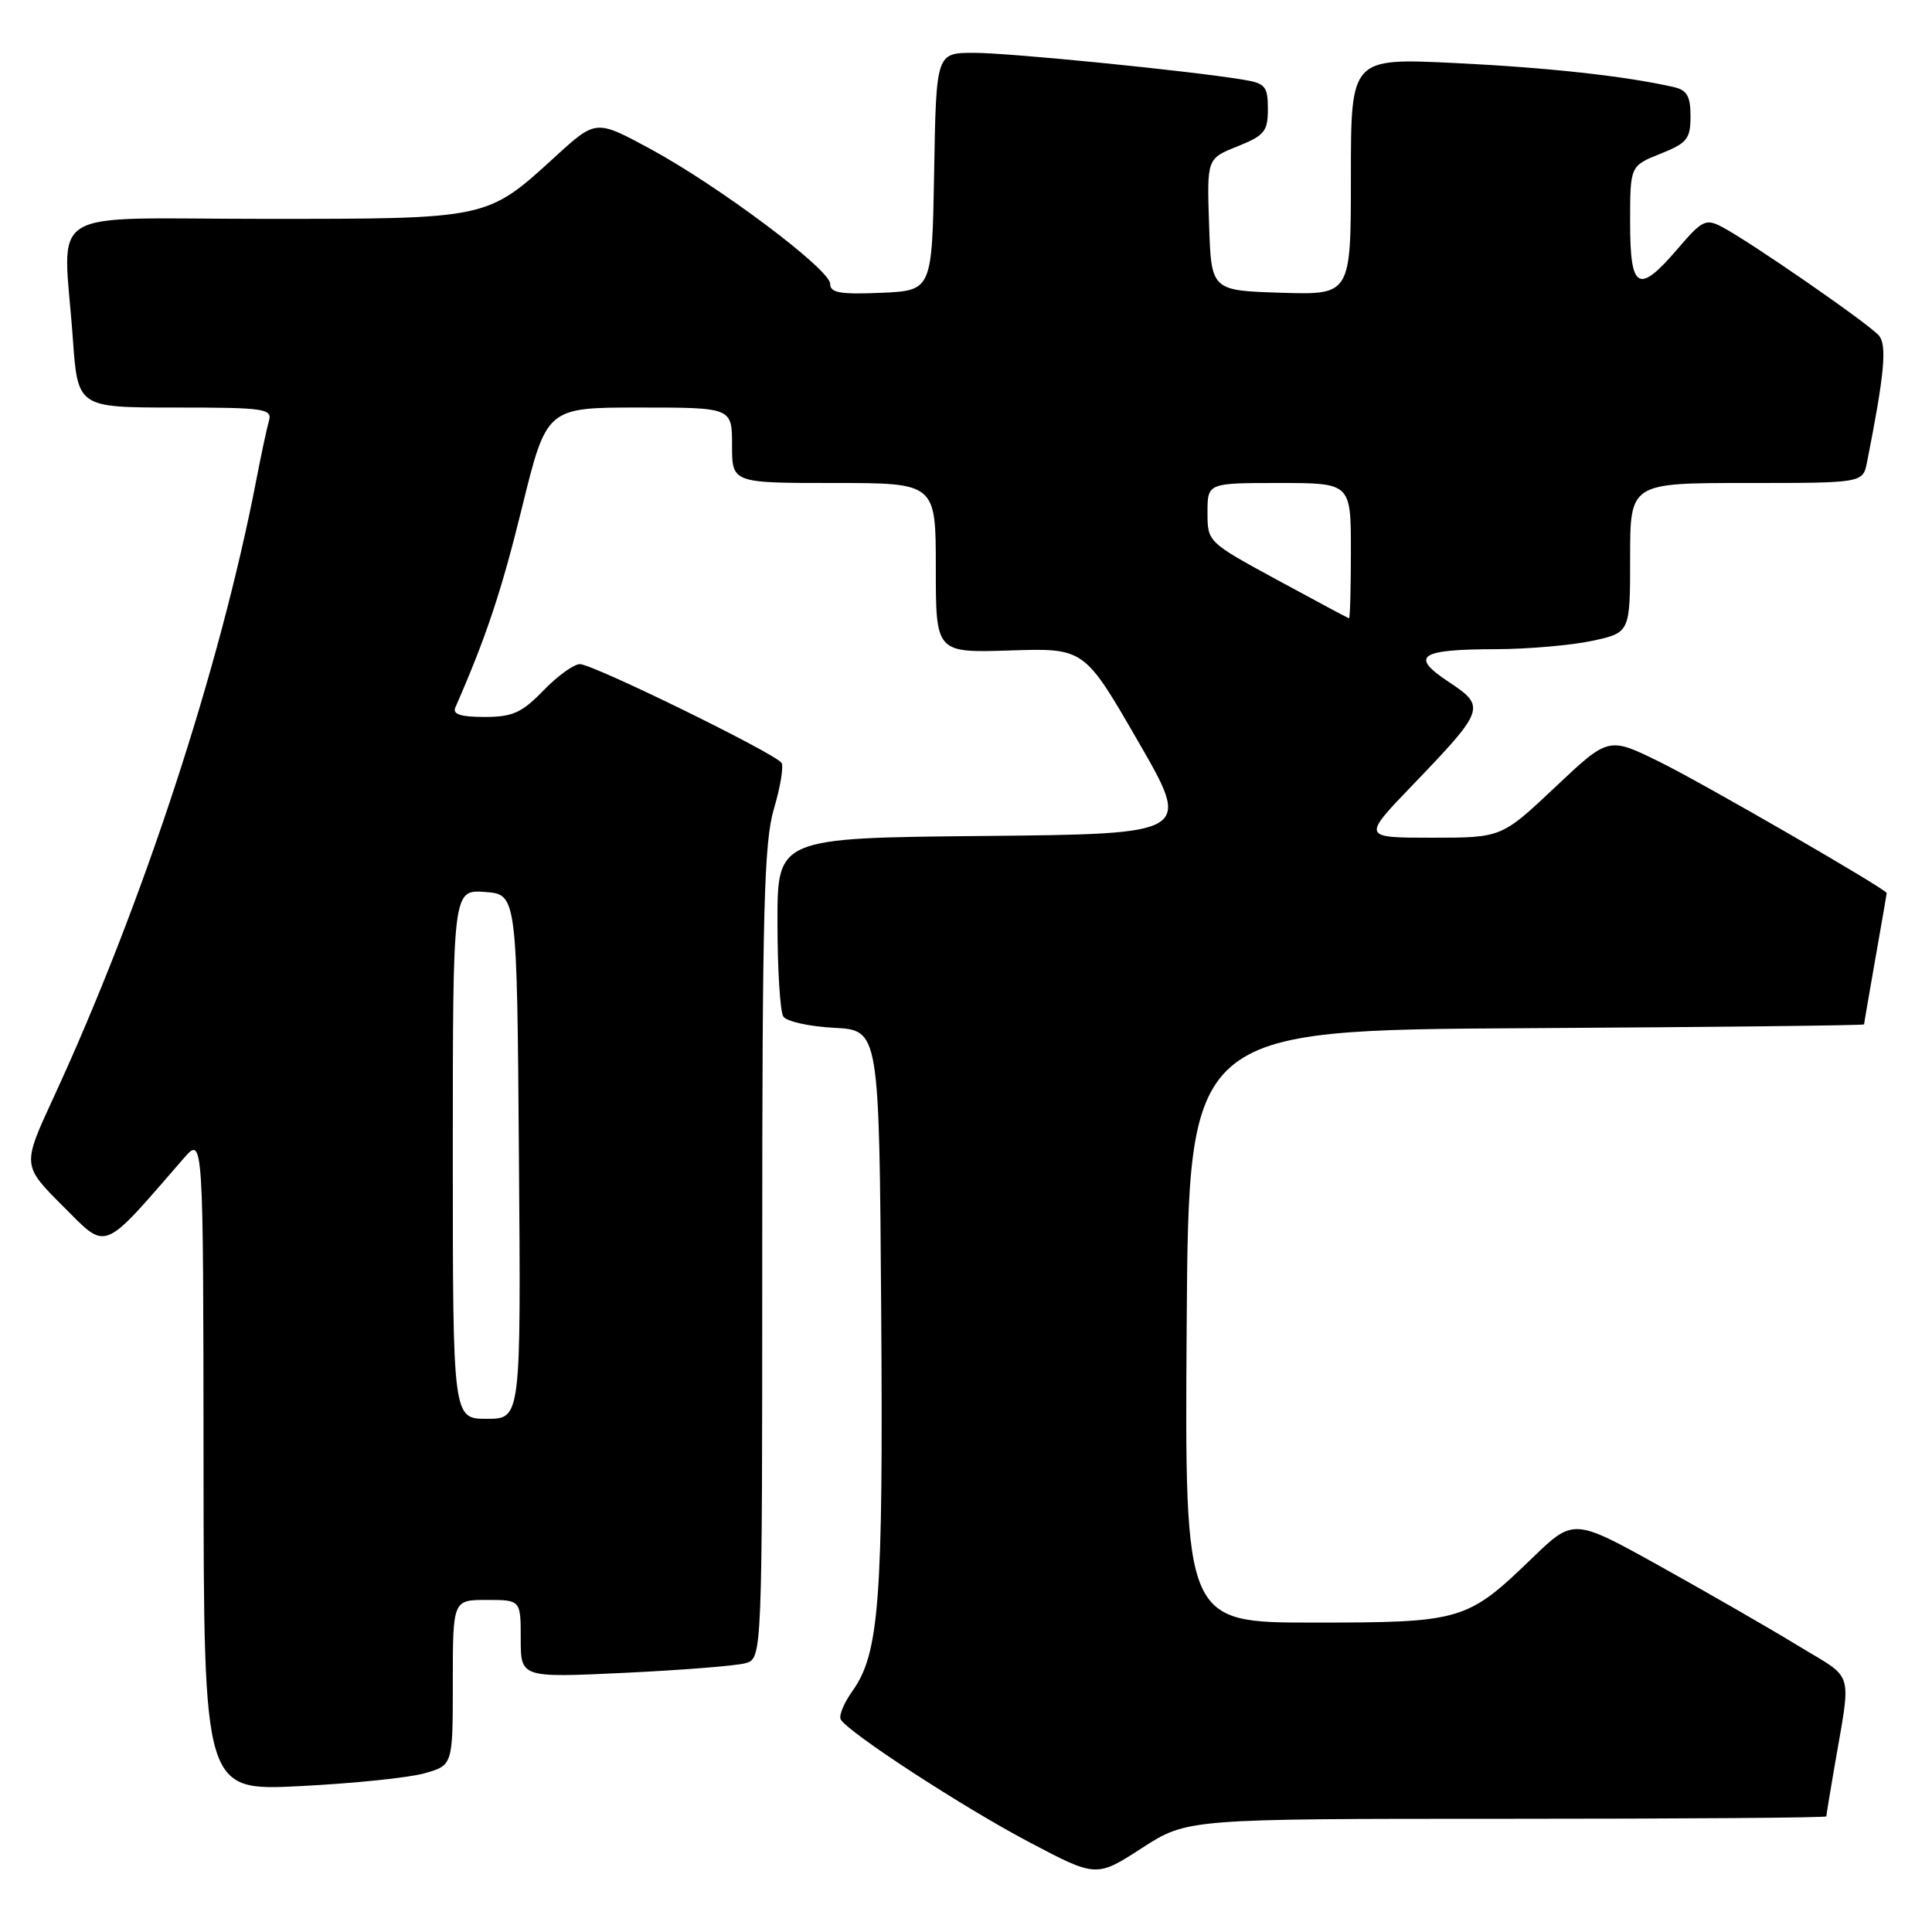<?xml version="1.0" encoding="UTF-8" standalone="no"?>
<!DOCTYPE svg PUBLIC "-//W3C//DTD SVG 1.1//EN" "http://www.w3.org/Graphics/SVG/1.1/DTD/svg11.dtd" >
<svg xmlns="http://www.w3.org/2000/svg" xmlns:xlink="http://www.w3.org/1999/xlink" version="1.1" viewBox="0 0 256 256">
 <g >
 <path fill="currentColor"
d=" M 199.66 241.00 C 222.94 241.00 242.00 240.86 242.00 240.68 C 242.00 240.51 242.46 237.70 243.02 234.43 C 245.33 220.92 245.84 222.69 238.28 218.08 C 234.55 215.80 226.32 211.07 220.00 207.55 C 208.50 201.16 208.50 201.16 203.00 206.48 C 194.39 214.79 193.68 215.00 174.04 215.00 C 156.98 215.00 156.98 215.00 157.24 175.75 C 157.50 136.50 157.50 136.50 202.25 136.24 C 226.86 136.10 247.00 135.87 247.00 135.74 C 247.00 135.61 247.68 131.68 248.50 127.00 C 249.32 122.33 250.00 118.43 250.00 118.34 C 250.00 117.84 225.47 103.67 219.82 100.91 C 213.13 97.63 213.13 97.63 206.05 104.32 C 198.96 111.00 198.96 111.00 189.72 111.00 C 180.47 111.00 180.47 111.00 187.20 104.00 C 196.78 94.03 196.92 93.64 191.97 90.36 C 186.77 86.92 188.04 86.04 198.20 86.02 C 202.44 86.01 208.17 85.51 210.95 84.92 C 216.00 83.83 216.00 83.83 216.00 73.92 C 216.00 64.00 216.00 64.00 231.42 64.00 C 246.84 64.00 246.84 64.00 247.39 61.25 C 249.68 49.69 250.06 45.77 248.98 44.48 C 247.75 42.99 231.93 32.04 228.16 30.06 C 226.03 28.94 225.53 29.19 222.34 32.92 C 217.10 39.04 216.00 38.45 216.00 29.49 C 216.00 21.98 216.00 21.98 220.00 20.38 C 223.56 18.96 224.00 18.41 224.00 15.41 C 224.00 12.73 223.54 11.93 221.75 11.53 C 215.31 10.07 205.08 8.95 192.75 8.35 C 179.00 7.69 179.00 7.69 179.00 23.38 C 179.00 39.08 179.00 39.08 169.75 38.79 C 160.50 38.50 160.50 38.50 160.21 29.76 C 159.92 21.01 159.92 21.01 163.96 19.40 C 167.55 17.96 168.00 17.41 168.00 14.44 C 168.00 11.44 167.66 11.04 164.75 10.56 C 157.46 9.36 133.76 7.00 129.07 7.00 C 124.05 7.00 124.05 7.00 123.78 22.75 C 123.50 38.50 123.50 38.50 116.75 38.80 C 111.33 39.03 110.00 38.80 110.00 37.61 C 110.00 35.70 95.19 24.60 86.06 19.67 C 78.96 15.84 78.96 15.84 73.57 20.76 C 64.49 29.06 64.78 29.00 35.10 29.00 C 5.25 29.00 8.39 27.04 9.65 44.85 C 10.30 54.00 10.30 54.00 23.22 54.00 C 35.04 54.00 36.09 54.15 35.64 55.75 C 35.36 56.71 34.62 60.20 33.98 63.50 C 29.16 88.57 18.84 119.99 7.08 145.46 C 2.94 154.42 2.94 154.42 8.34 159.82 C 14.29 165.76 13.37 166.12 24.33 153.50 C 26.94 150.50 26.94 150.50 26.97 193.90 C 27.00 237.31 27.00 237.31 39.75 236.67 C 46.76 236.32 54.19 235.56 56.25 234.97 C 60.00 233.91 60.00 233.91 60.00 222.95 C 60.00 212.00 60.00 212.00 64.50 212.00 C 69.00 212.00 69.00 212.00 69.00 217.16 C 69.00 222.31 69.00 222.31 82.75 221.66 C 90.31 221.30 97.51 220.73 98.75 220.39 C 101.00 219.77 101.00 219.77 101.00 166.06 C 101.00 120.54 101.24 111.57 102.55 107.16 C 103.40 104.30 103.85 101.57 103.56 101.09 C 102.80 99.87 78.58 88.00 76.84 88.00 C 76.04 88.00 73.87 89.57 72.00 91.50 C 69.13 94.46 67.92 95.00 64.20 95.00 C 61.04 95.00 59.94 94.64 60.33 93.75 C 64.40 84.48 66.43 78.39 69.17 67.25 C 72.43 54.00 72.43 54.00 84.71 54.00 C 97.00 54.00 97.00 54.00 97.00 59.00 C 97.00 64.00 97.00 64.00 110.50 64.00 C 124.00 64.00 124.00 64.00 124.00 75.25 C 124.00 86.50 124.00 86.50 133.83 86.19 C 143.67 85.87 143.67 85.87 150.78 98.19 C 157.90 110.50 157.90 110.50 130.45 110.77 C 103.00 111.03 103.00 111.03 103.02 122.27 C 103.02 128.44 103.37 134.04 103.79 134.69 C 104.21 135.35 107.24 136.02 110.52 136.19 C 116.50 136.50 116.50 136.50 116.76 173.46 C 117.04 212.09 116.51 219.07 112.96 224.06 C 111.81 225.67 111.11 227.37 111.41 227.85 C 112.51 229.64 127.50 239.40 136.20 244.00 C 145.26 248.79 145.26 248.79 151.29 244.89 C 157.31 241.00 157.31 241.00 199.66 241.00 Z  M 60.00 152.94 C 60.00 117.89 60.00 117.89 64.25 118.19 C 68.50 118.50 68.50 118.50 68.76 153.25 C 69.03 188.00 69.03 188.00 64.51 188.00 C 60.00 188.00 60.00 188.00 60.00 152.94 Z  M 169.25 76.85 C 160.02 71.83 160.00 71.82 160.00 67.91 C 160.00 64.00 160.00 64.00 169.50 64.00 C 179.00 64.00 179.00 64.00 179.00 73.00 C 179.00 77.95 178.89 81.97 178.75 81.93 C 178.61 81.90 174.34 79.61 169.25 76.85 Z "/>
</g>
</svg>